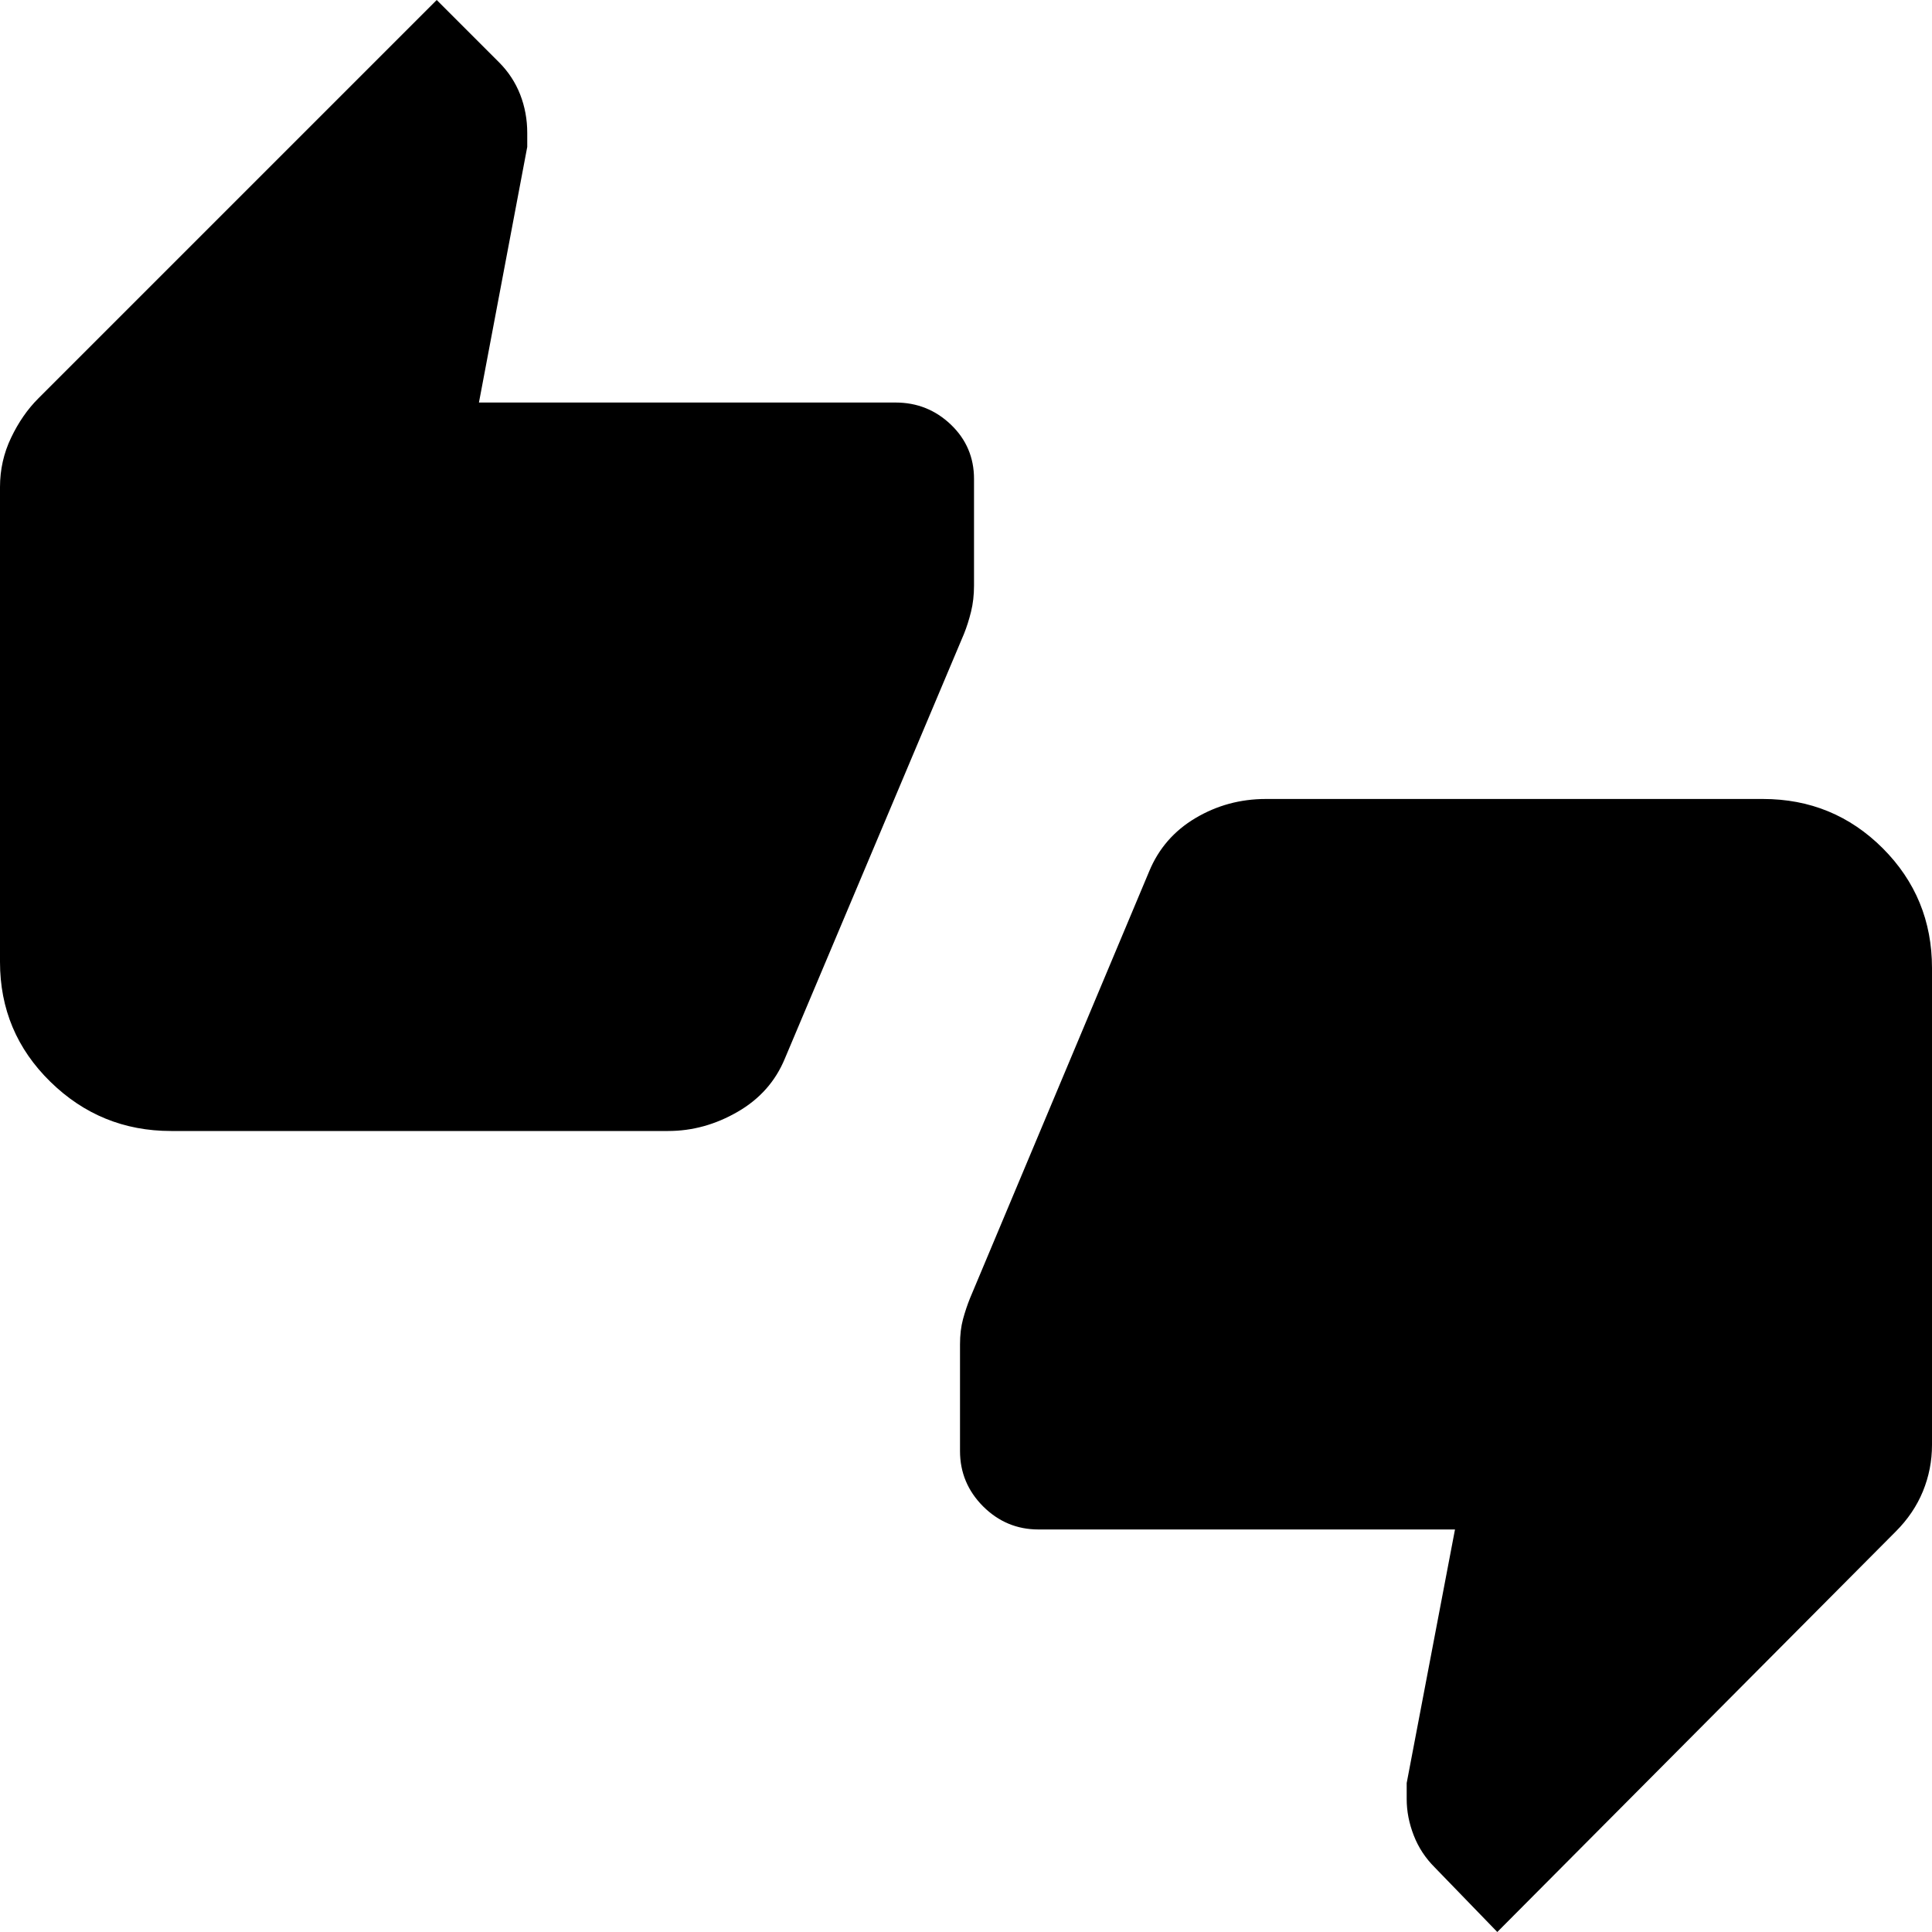 <svg xmlns="http://www.w3.org/2000/svg" viewBox="0 0 20 20"><path d="M1.771 11.708q-.729 0-1.25-.51T0 9.958V5.042q0-.271.115-.511.114-.239.281-.406L4.521 0l.646.646q.145.146.218.333.073.188.073.396v.146l-.5 2.646h4.313q.333 0 .573.229.239.229.239.562v1.104q0 .146-.031.271-.031.125-.073.229l-1.854 4.396q-.146.354-.49.552-.343.198-.718.198ZM15.5 20l-.646-.667q-.146-.145-.219-.333-.073-.188-.073-.375v-.167l.5-2.625H10.75q-.333 0-.573-.239-.239-.24-.239-.573v-1.104q0-.146.031-.261.031-.114.073-.218l1.854-4.417q.146-.354.479-.552.333-.198.729-.198h5.146q.729 0 1.24.51.51.511.51 1.24v4.937q0 .25-.094.48-.094.229-.281.416Z"/></svg>
